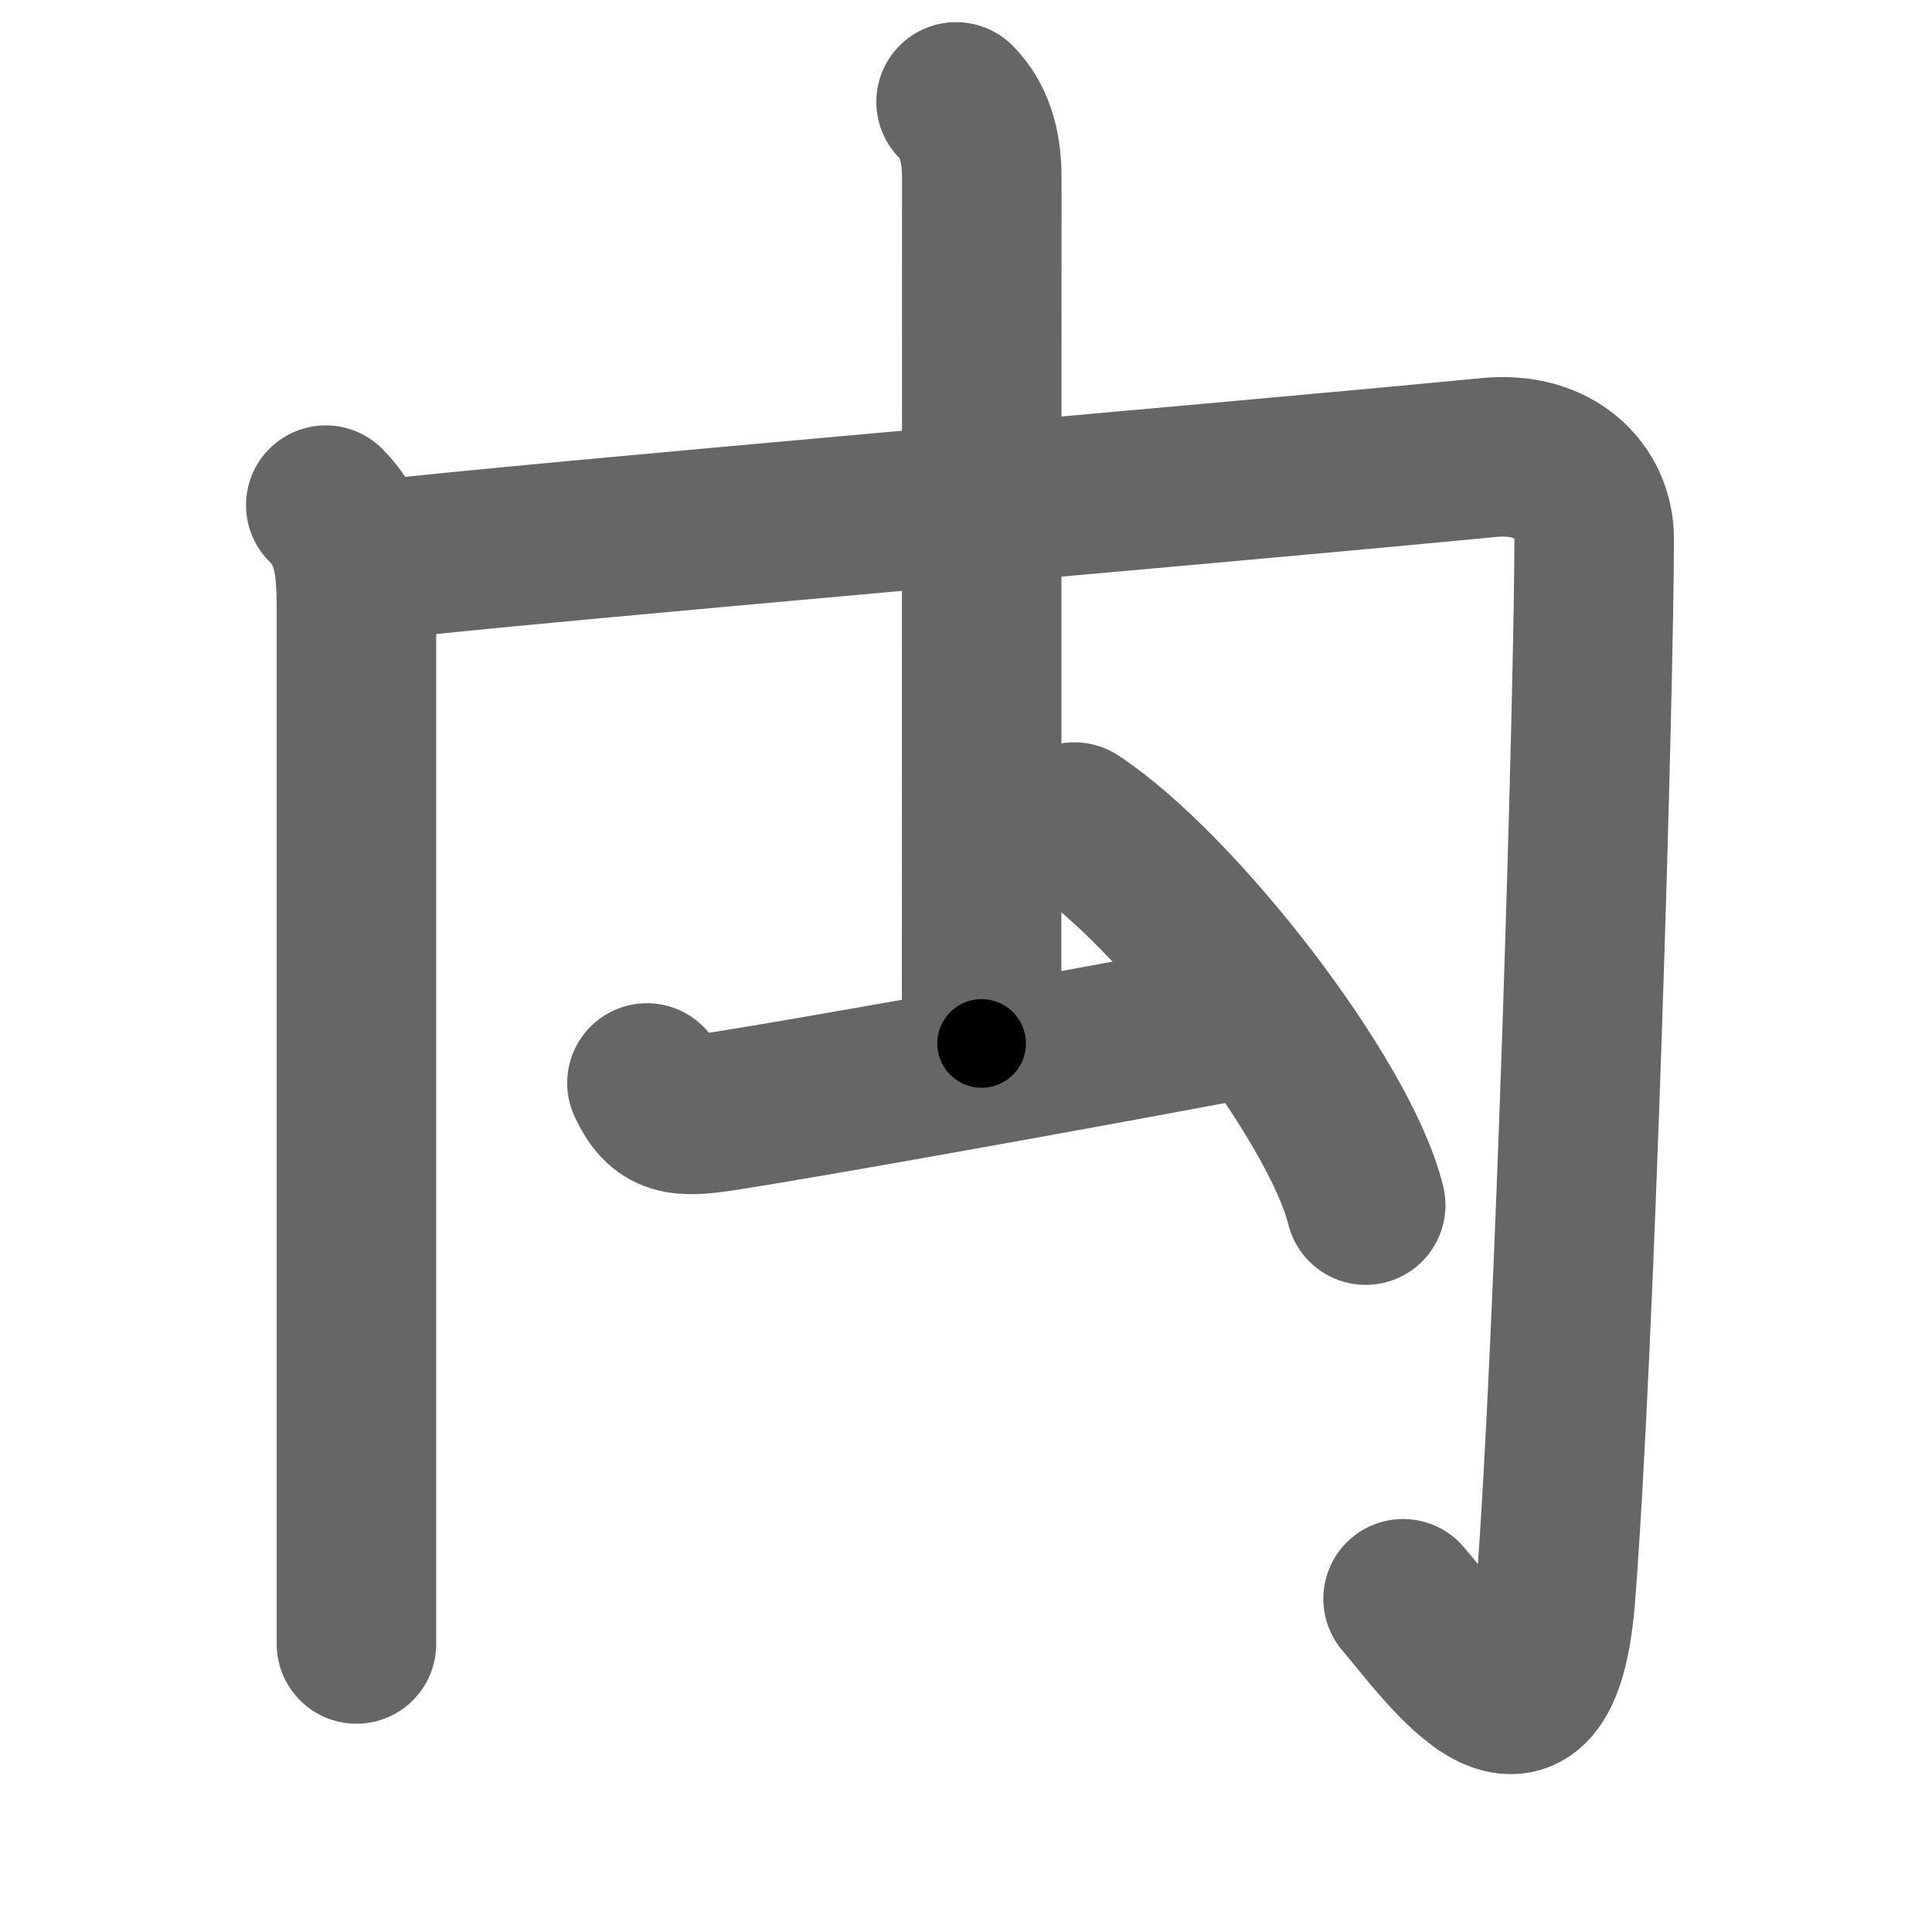 <svg xmlns="http://www.w3.org/2000/svg" width="109" height="109" viewBox="0 0 109 109" id="79b8"><g fill="none" stroke="#666" stroke-width="9" stroke-linecap="round" stroke-linejoin="round"><g><g><path d="M18.38,28.5c1.5,1.5,1.73,3.25,1.73,5.8c0,6.2,0,48.07,0,58.45" /><path d="M20.72,31.66c10.15-1.16,45.78-4.16,63.3-5.85c3.73-0.36,5.92,1.94,5.92,4.58c0,8.23-1.07,45.48-2.18,59.64c-0.84,10.7-6.01,3.22-8.6,0.17" /></g><path d="M53.94,5.75c0.97,0.97,1.45,2.38,1.45,4.24c0,8.76-0.01,46.18-0.01,48.88" /><path d="M36.5,61.1c0.88,1.9,1.84,1.98,4.41,1.58c5.09-0.8,19.71-3.42,28.96-5.17" /><path d="M60.62,46.38c5.8,3.81,14.98,15.68,16.43,21.61" /></g></g><g fill="none" stroke="#000" stroke-width="5" stroke-linecap="round" stroke-linejoin="round"><g><g><path d="M18.38,28.5c1.5,1.5,1.73,3.25,1.73,5.8c0,6.2,0,48.07,0,58.45" stroke-dasharray="64.69" stroke-dashoffset="64.69"><animate id="0" attributeName="stroke-dashoffset" values="64.69;0" dur="0.49s" fill="freeze" begin="0s;79b8.click" /></path><path d="M20.72,31.66c10.15-1.16,45.78-4.16,63.3-5.85c3.73-0.36,5.92,1.94,5.92,4.58c0,8.23-1.07,45.48-2.18,59.64c-0.84,10.7-6.01,3.22-8.6,0.17" stroke-dasharray="146.67" stroke-dashoffset="146.67"><animate attributeName="stroke-dashoffset" values="146.67" fill="freeze" begin="79b8.click" /><animate id="1" attributeName="stroke-dashoffset" values="146.67;0" dur="1.1s" fill="freeze" begin="0.end" /></path></g><path d="M53.94,5.75c0.97,0.97,1.45,2.38,1.45,4.24c0,8.76-0.01,46.18-0.01,48.88" stroke-dasharray="53.48" stroke-dashoffset="53.48"><animate attributeName="stroke-dashoffset" values="53.48" fill="freeze" begin="79b8.click" /><animate id="2" attributeName="stroke-dashoffset" values="53.48;0" dur="0.53s" fill="freeze" begin="1.end" /></path><path d="M36.5,61.1c0.88,1.9,1.84,1.98,4.41,1.58c5.09-0.8,19.71-3.42,28.96-5.17" stroke-dasharray="34.64" stroke-dashoffset="34.64"><animate attributeName="stroke-dashoffset" values="34.64" fill="freeze" begin="79b8.click" /><animate id="3" attributeName="stroke-dashoffset" values="34.64;0" dur="0.35s" fill="freeze" begin="2.end" /></path><path d="M60.62,46.38c5.8,3.81,14.98,15.68,16.43,21.61" stroke-dasharray="27.51" stroke-dashoffset="27.51"><animate attributeName="stroke-dashoffset" values="27.51" fill="freeze" begin="79b8.click" /><animate id="4" attributeName="stroke-dashoffset" values="27.51;0" dur="0.28s" fill="freeze" begin="3.end" /></path></g></g></svg>